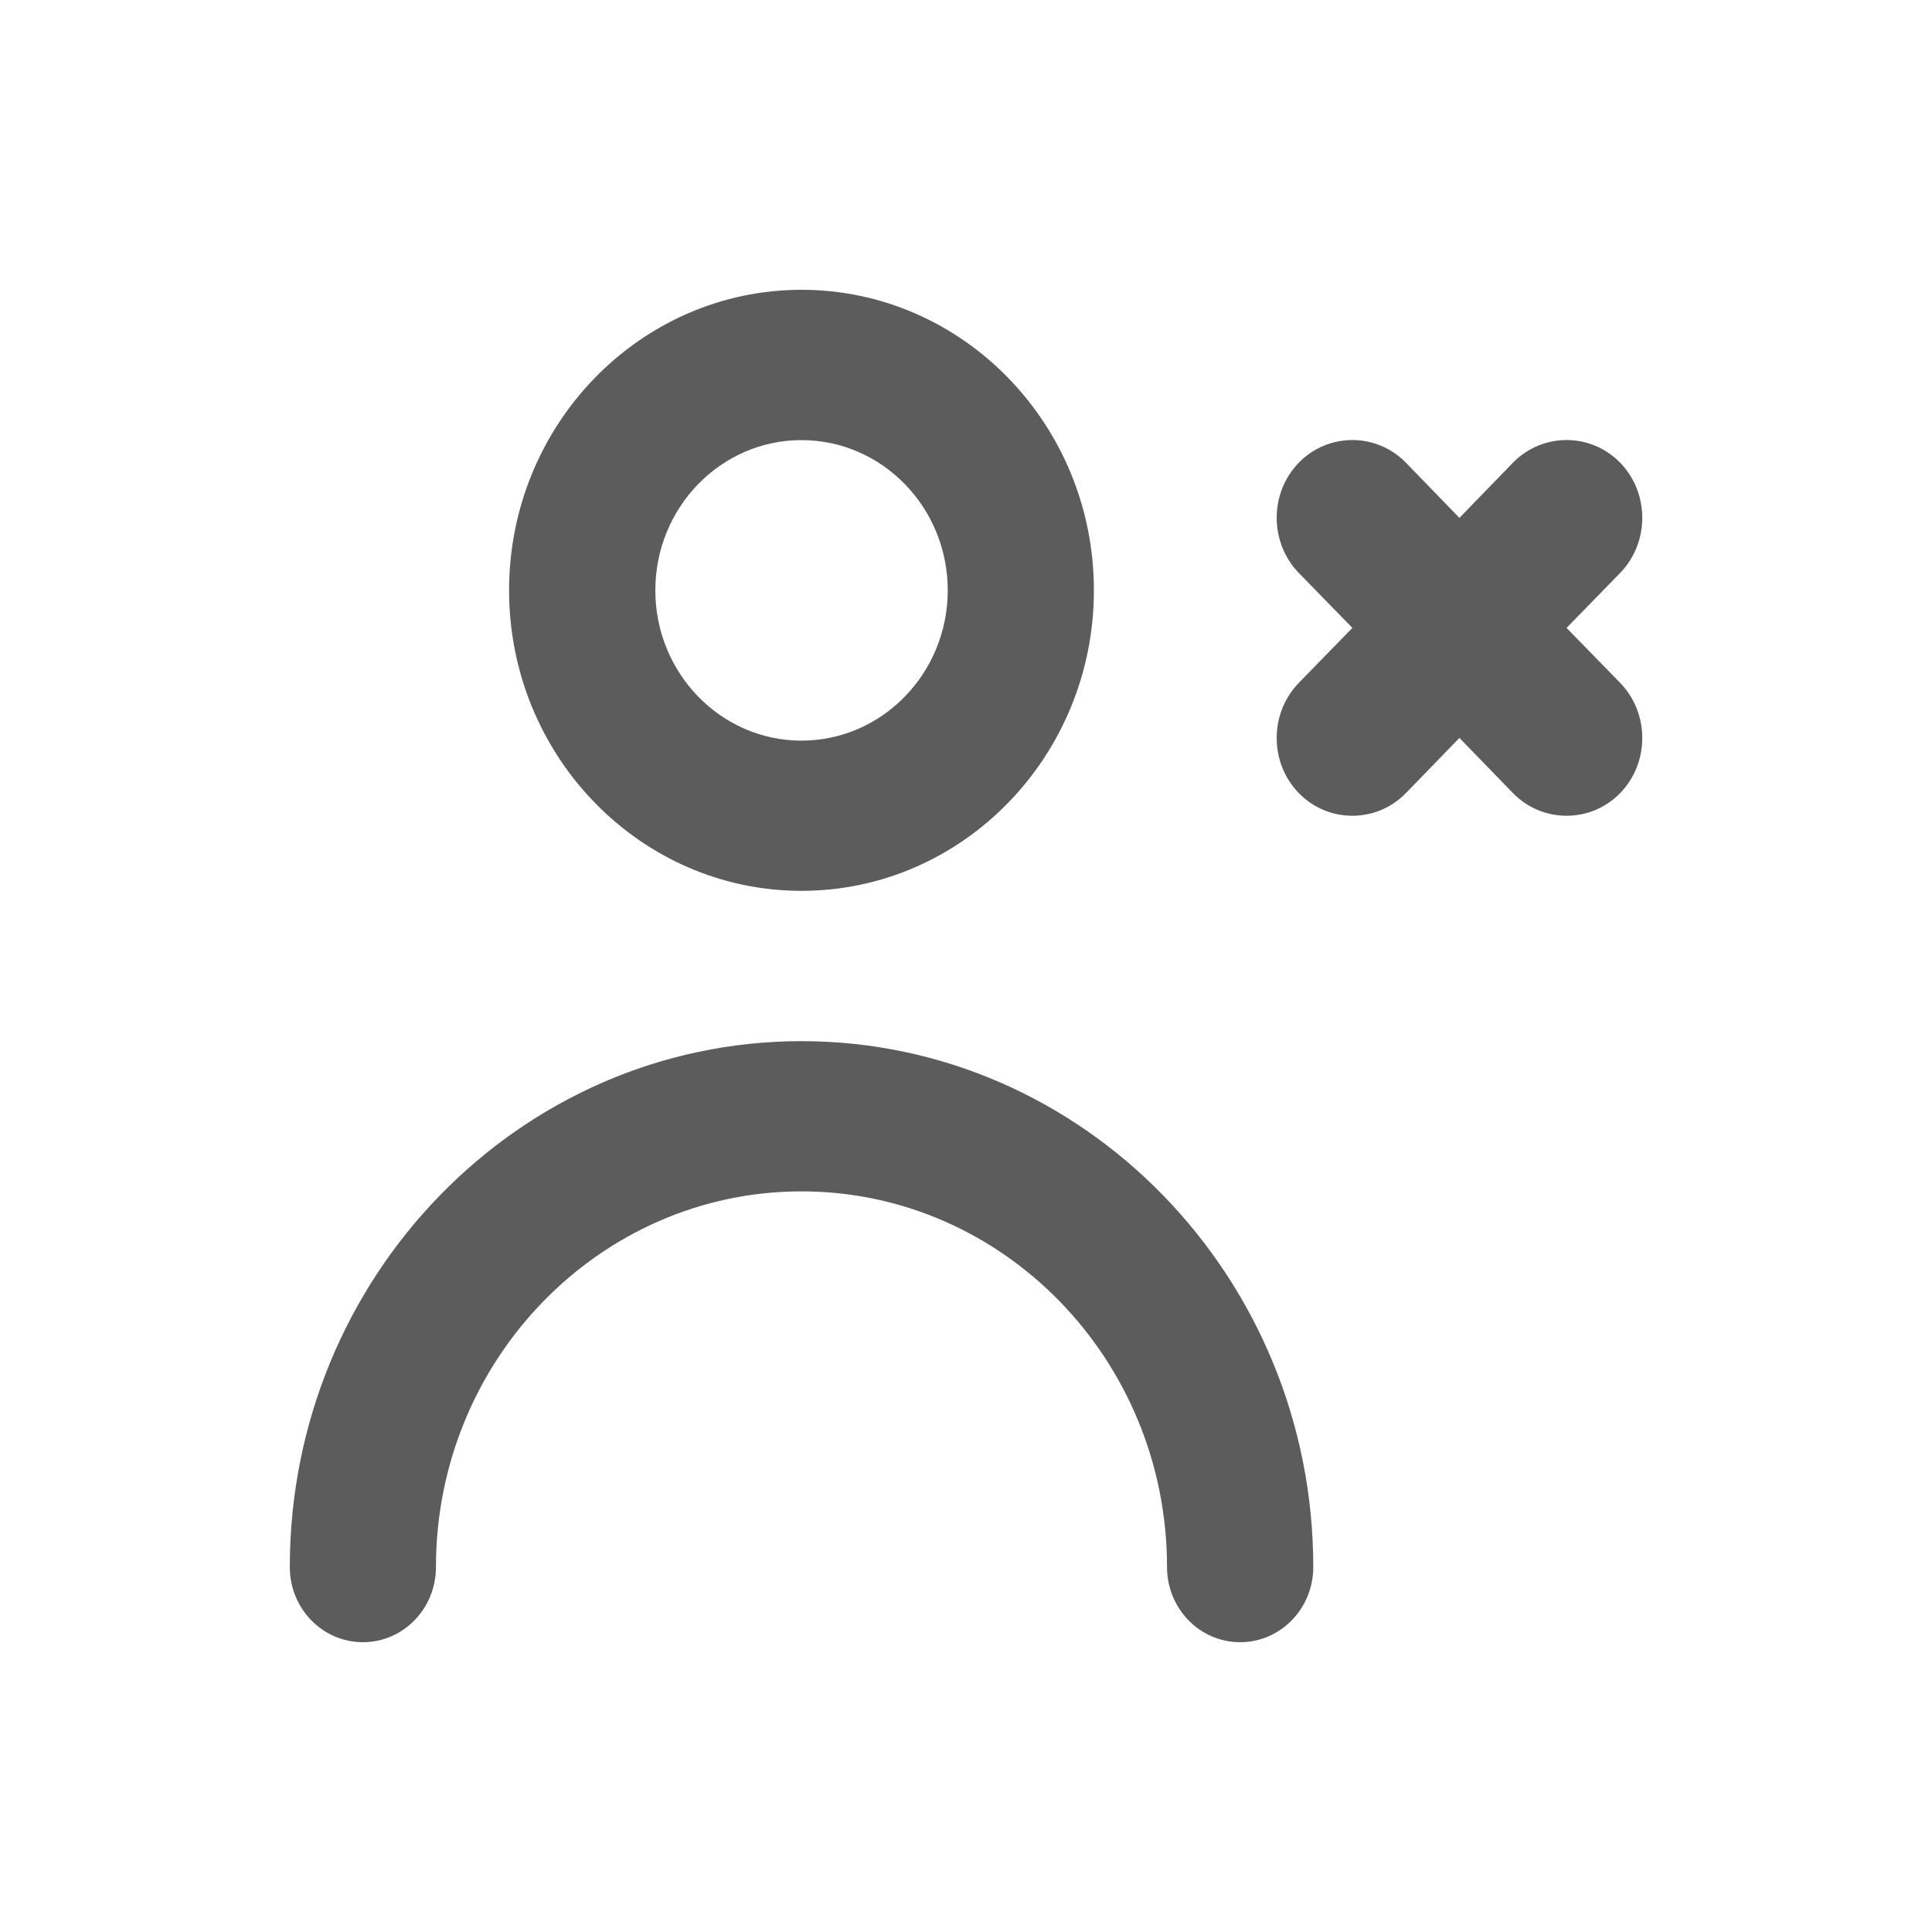 <svg width="20" height="20" viewBox="0 0 20 20" fill="none" xmlns="http://www.w3.org/2000/svg">
<path fill-rule="evenodd" clip-rule="evenodd" d="M8.297 10.778C5.377 10.778 3 13.221 3 16.222C3 16.652 3.338 17 3.757 17C4.175 17 4.513 16.652 4.513 16.222C4.513 14.078 6.211 12.333 8.297 12.333C10.384 12.333 12.081 14.078 12.081 16.222C12.081 16.652 12.419 17 12.838 17C13.256 17 13.595 16.652 13.595 16.222C13.595 13.221 11.217 10.778 8.297 10.778ZM6.784 6.111C6.784 6.969 7.462 7.667 8.297 7.667C9.132 7.667 9.811 6.969 9.811 6.111C9.811 5.253 9.132 4.556 8.297 4.556C7.462 4.556 6.784 5.253 6.784 6.111ZM5.27 6.111C5.27 4.395 6.628 3 8.297 3C9.967 3 11.324 4.395 11.324 6.111C11.324 7.827 9.967 9.222 8.297 9.222C6.628 9.222 5.27 7.827 5.27 6.111ZM16.772 7.069C17.077 7.384 17.077 7.896 16.772 8.21C16.467 8.523 15.968 8.523 15.662 8.21L15.108 7.639L14.554 8.21C14.249 8.523 13.75 8.523 13.445 8.21C13.14 7.896 13.14 7.384 13.445 7.069L14 6.5L13.445 5.931C13.14 5.616 13.14 5.104 13.445 4.79C13.75 4.477 14.249 4.477 14.554 4.79L15.108 5.361L15.662 4.79C15.968 4.477 16.467 4.477 16.772 4.79C17.077 5.104 17.077 5.616 16.772 5.931L16.217 6.5L16.772 7.069Z" fill="#5C5C5C"/>
</svg>
